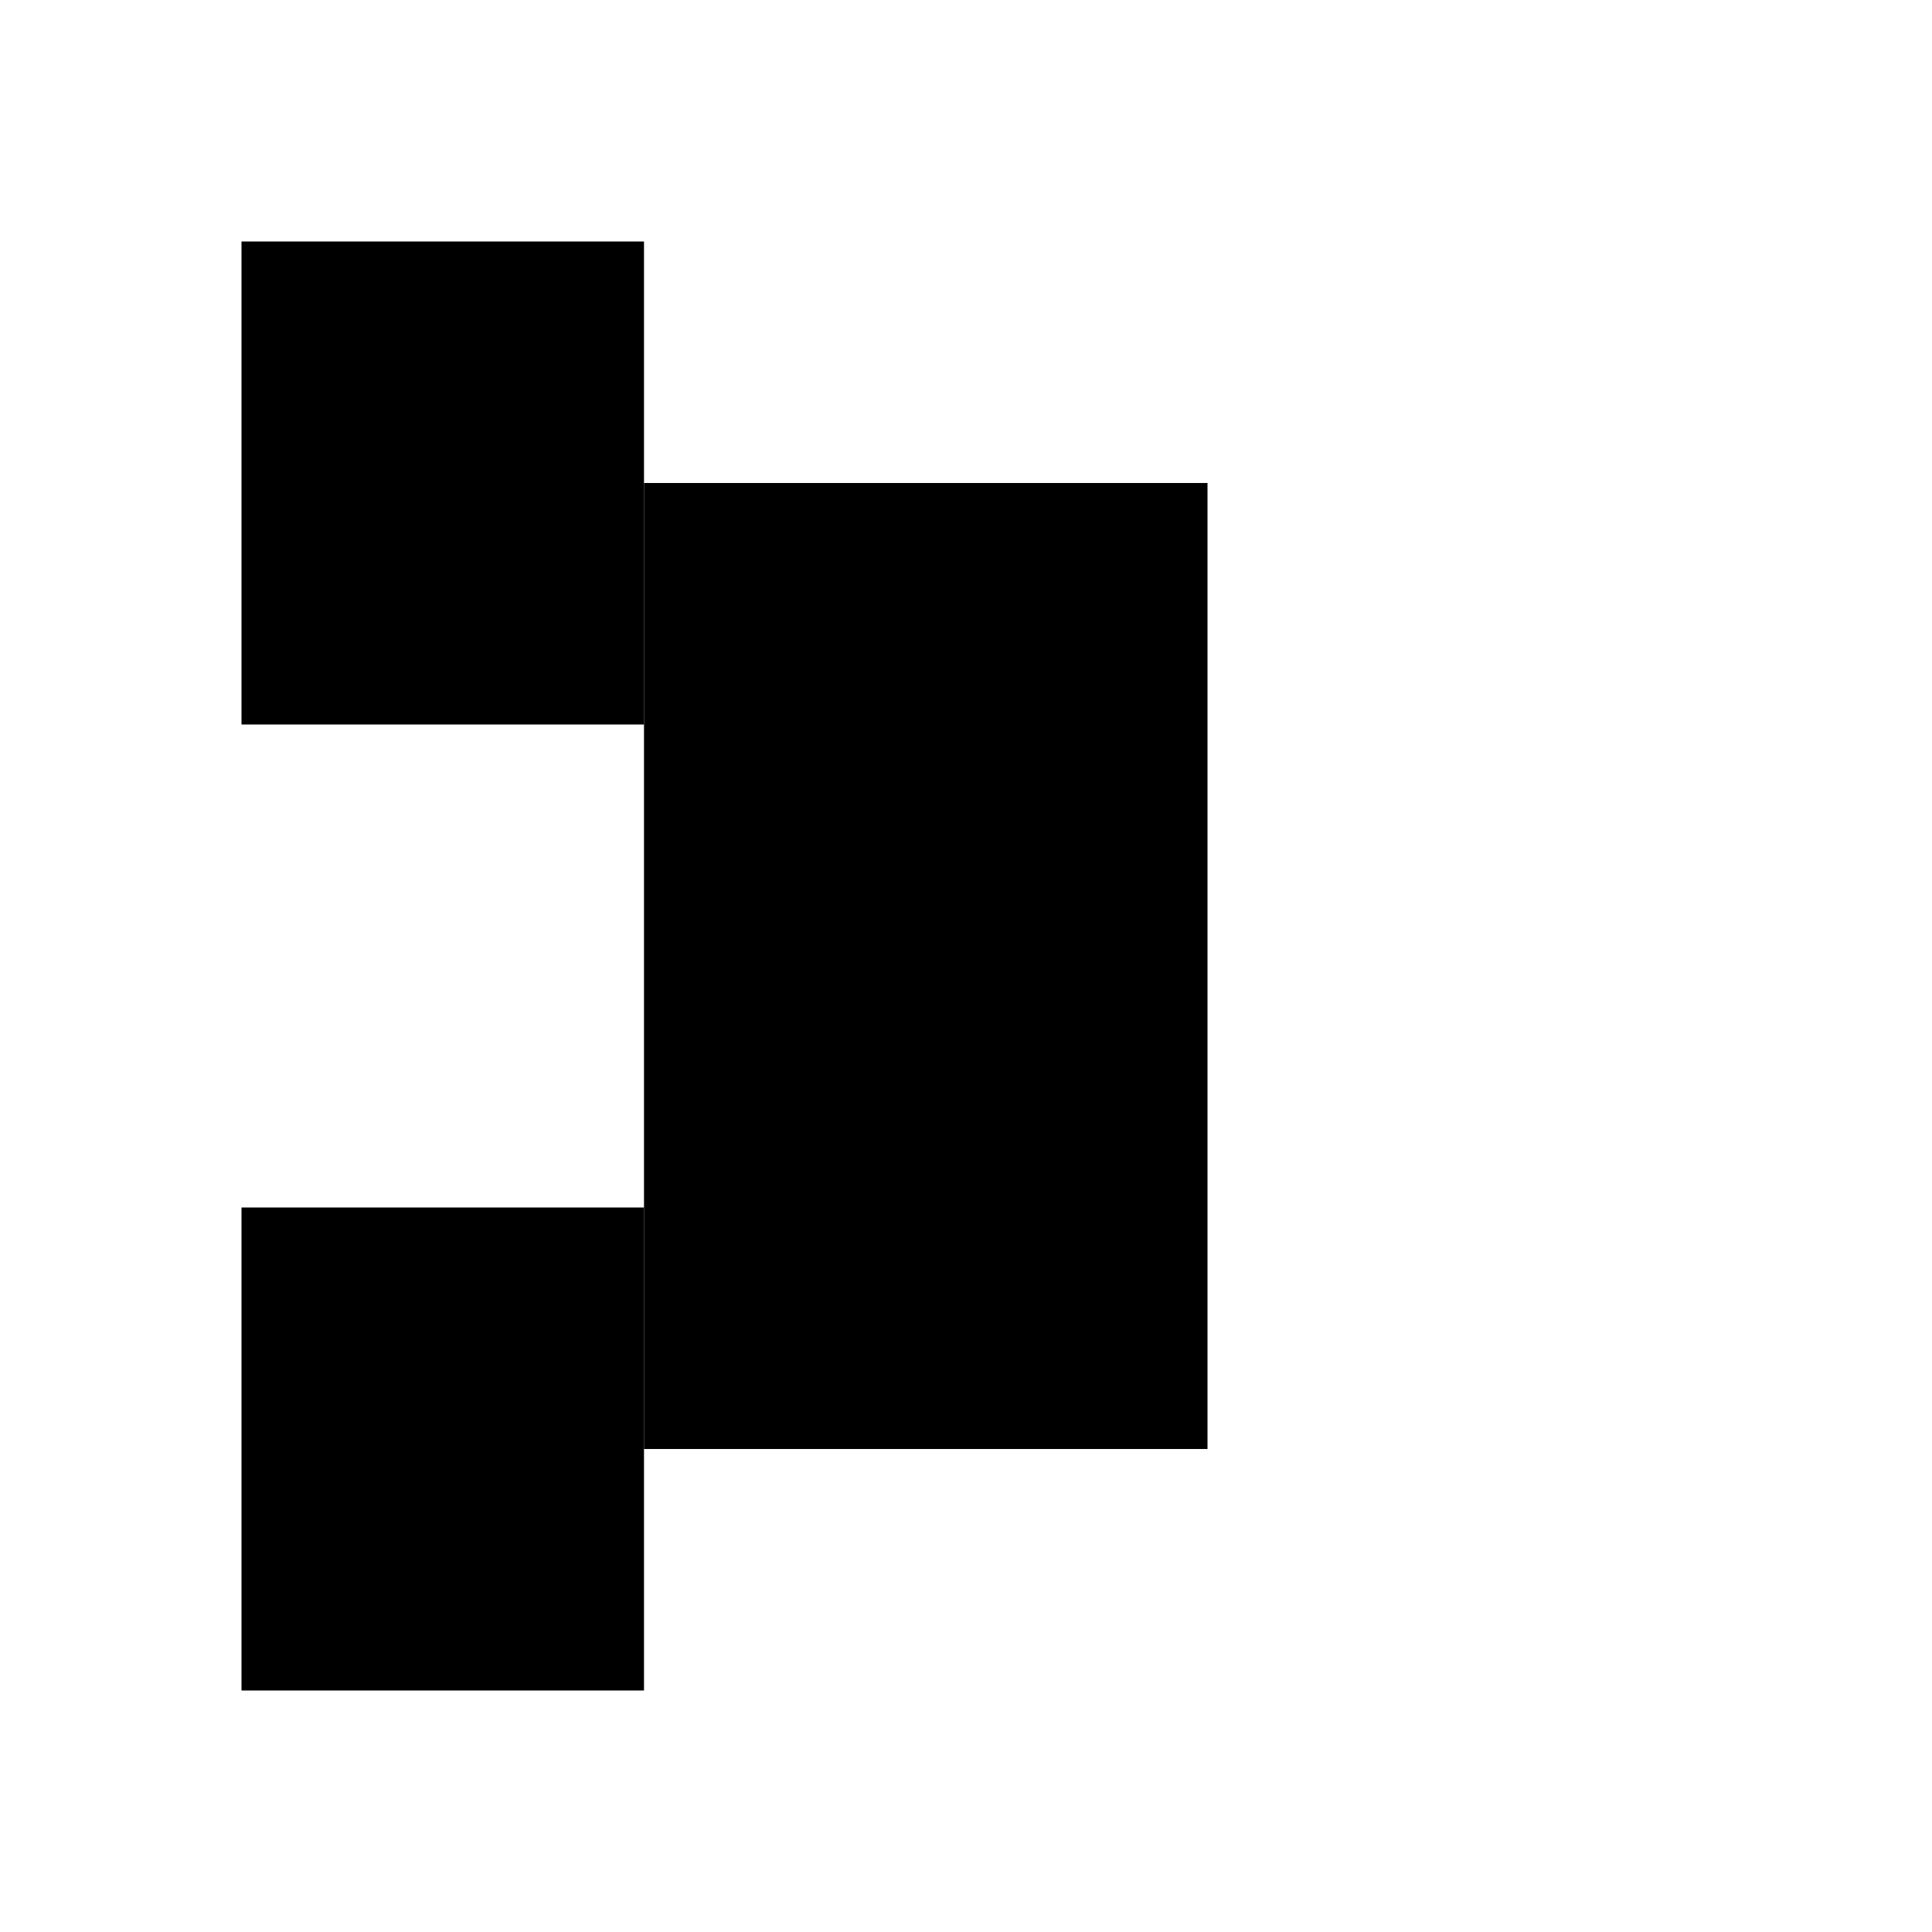 <svg class="pr-icon-iconoir" xmlns="http://www.w3.org/2000/svg" width="24" height="24" viewBox="0 0 24 24">
    <path d="M3 3L8 3L8 9H3"/>
    <path d="M8 6L15 6L15 18H8"/>
    <path d="M15 12L22 12"/>
    <path d="M3 15L8 15L8 21H3"/>
</svg>
